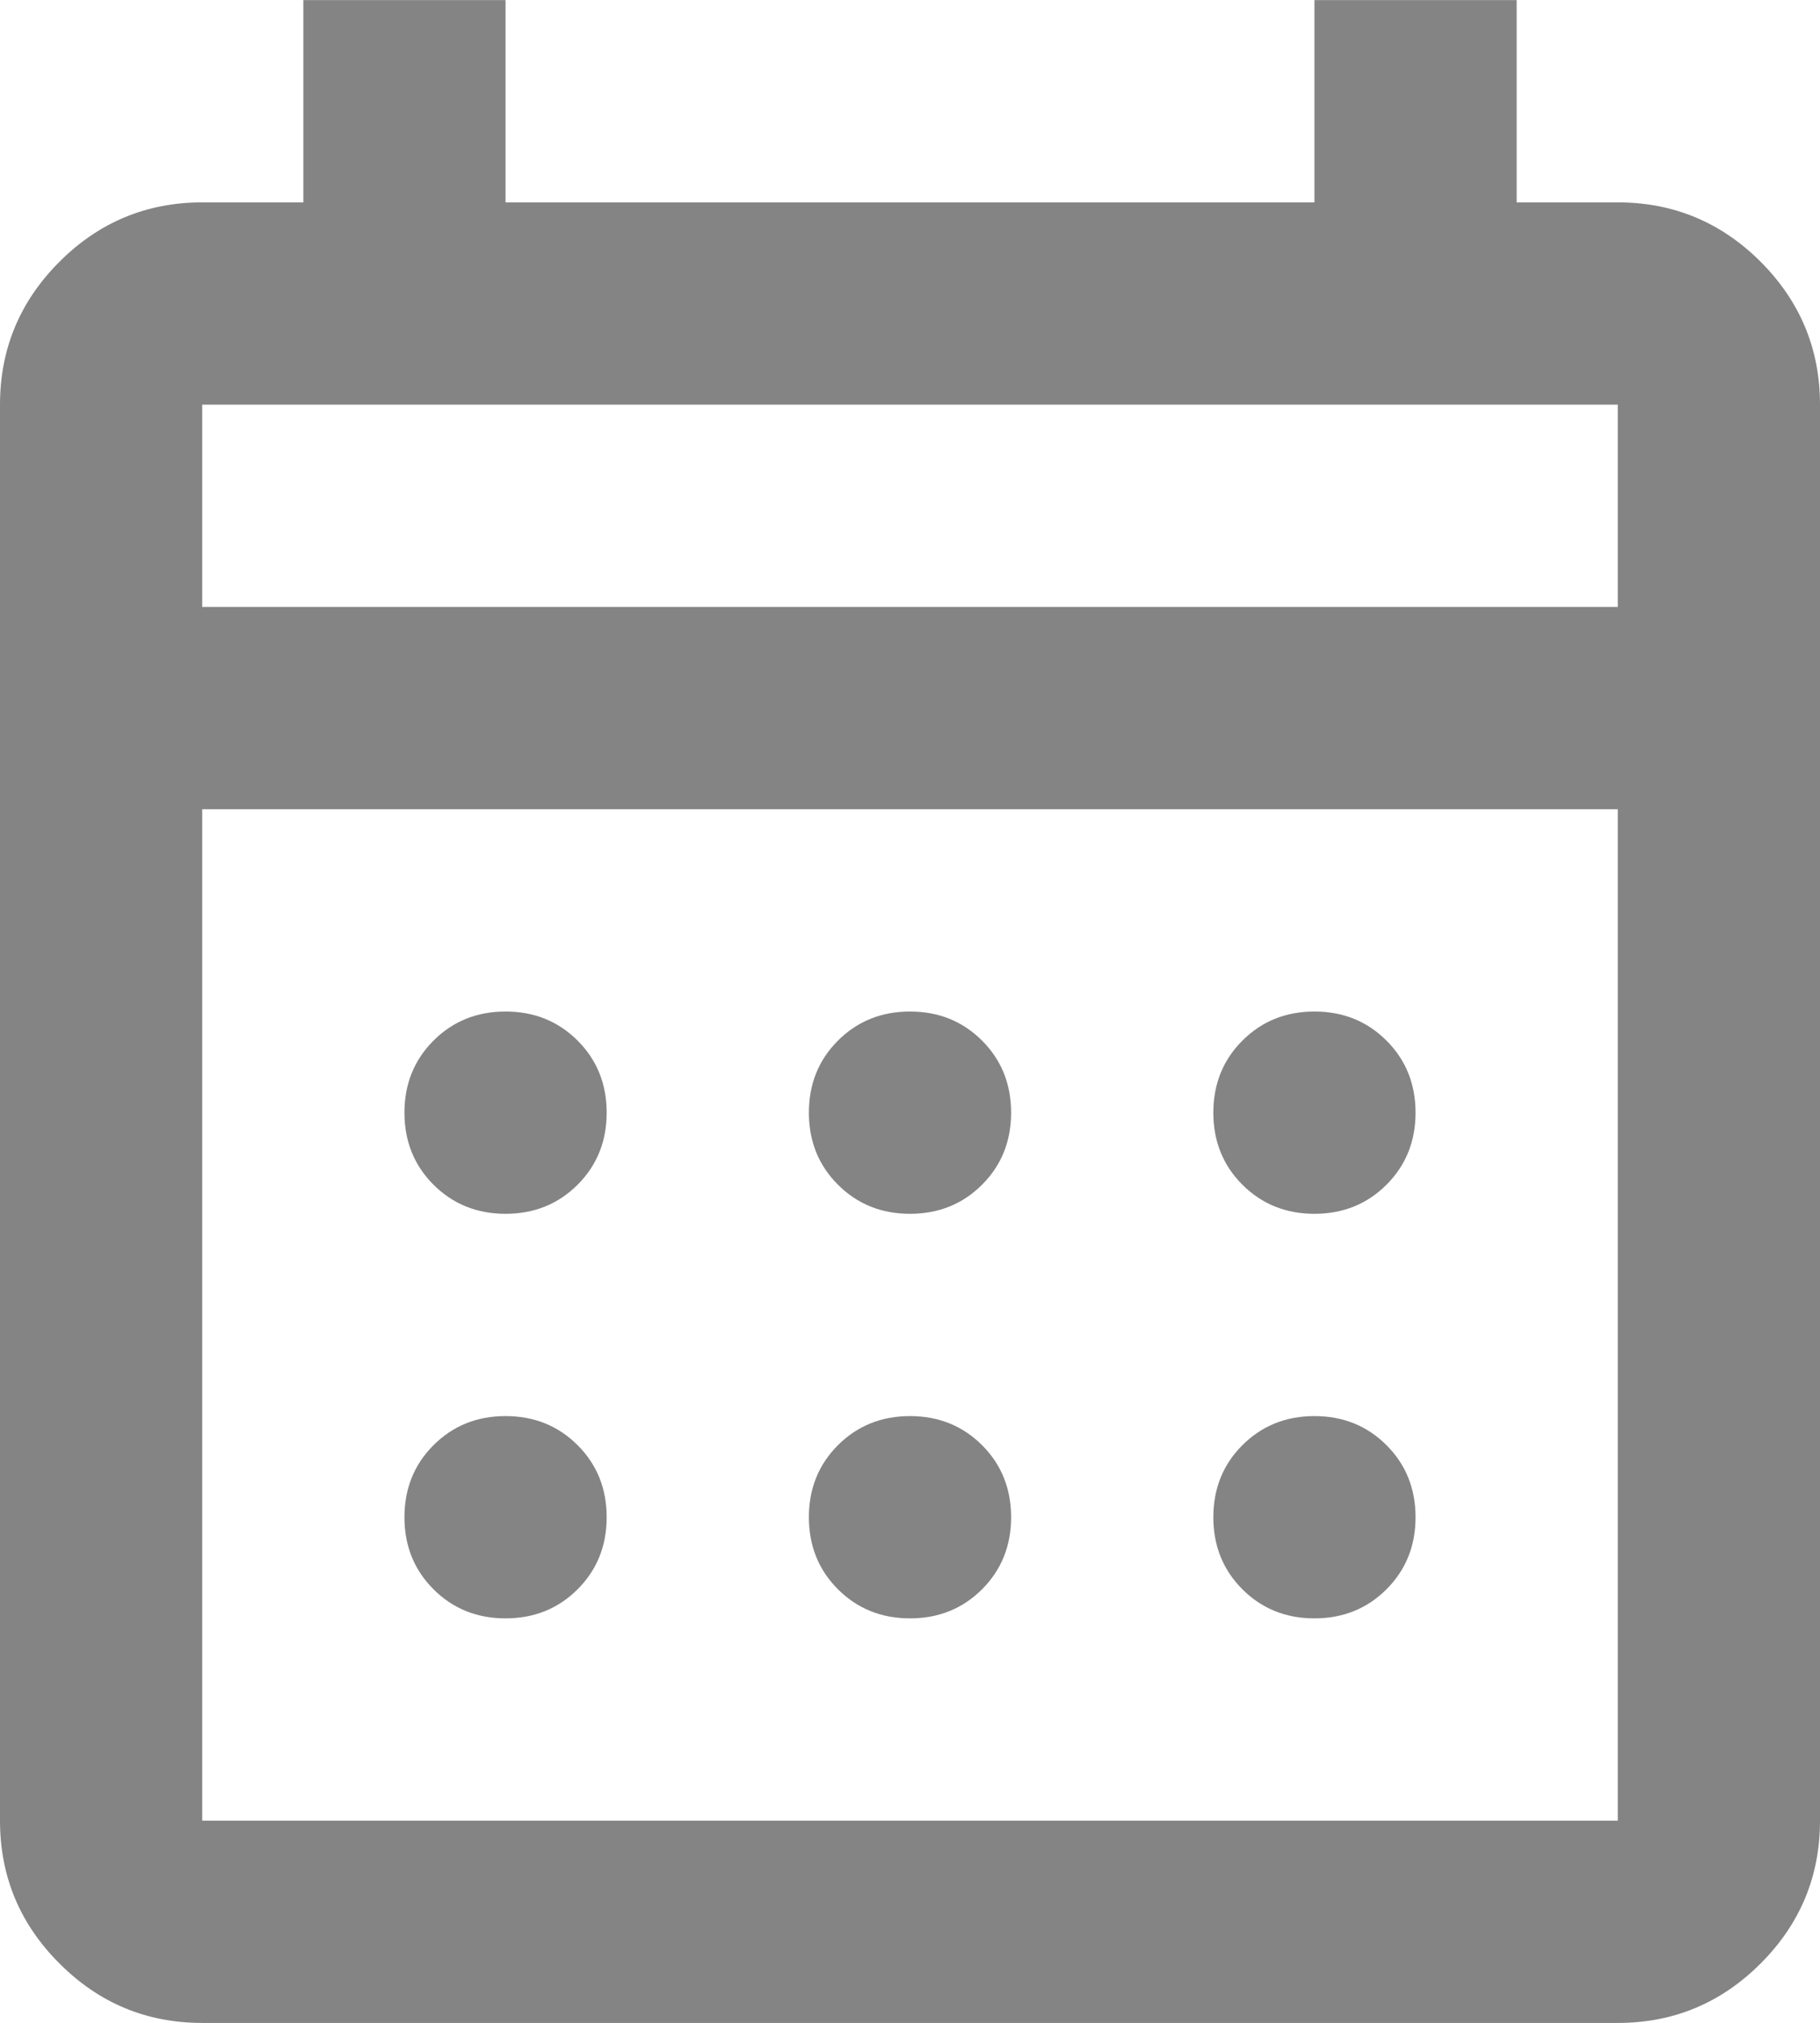 <svg width="18" height="20" viewBox="0 0 18 20" fill="none" xmlns="http://www.w3.org/2000/svg">
<path d="M2 20.001C1.45 20.001 0.979 19.805 0.588 19.413C0.196 19.022 0 18.551 0 18.001V4.001C0 3.451 0.196 2.98 0.588 2.588C0.979 2.197 1.45 2.001 2 2.001H3V0.001H5V2.001H13V0.001H15V2.001H16C16.55 2.001 17.021 2.197 17.413 2.588C17.804 2.98 18 3.451 18 4.001V18.001C18 18.551 17.804 19.022 17.413 19.413C17.021 19.805 16.55 20.001 16 20.001H2ZM2 18.001H16V8.001H2V18.001ZM2 6.001H16V4.001H2V6.001ZM9 12.001C8.717 12.001 8.479 11.905 8.287 11.713C8.096 11.522 8 11.284 8 11.001C8 10.718 8.096 10.48 8.287 10.289C8.479 10.097 8.717 10.001 9 10.001C9.283 10.001 9.521 10.097 9.713 10.289C9.904 10.48 10 10.718 10 11.001C10 11.284 9.904 11.522 9.713 11.713C9.521 11.905 9.283 12.001 9 12.001ZM5 12.001C4.717 12.001 4.479 11.905 4.287 11.713C4.096 11.522 4 11.284 4 11.001C4 10.718 4.096 10.48 4.287 10.289C4.479 10.097 4.717 10.001 5 10.001C5.283 10.001 5.521 10.097 5.713 10.289C5.904 10.48 6 10.718 6 11.001C6 11.284 5.904 11.522 5.713 11.713C5.521 11.905 5.283 12.001 5 12.001ZM13 12.001C12.717 12.001 12.479 11.905 12.287 11.713C12.096 11.522 12 11.284 12 11.001C12 10.718 12.096 10.48 12.287 10.289C12.479 10.097 12.717 10.001 13 10.001C13.283 10.001 13.521 10.097 13.713 10.289C13.904 10.48 14 10.718 14 11.001C14 11.284 13.904 11.522 13.713 11.713C13.521 11.905 13.283 12.001 13 12.001ZM9 16.001C8.717 16.001 8.479 15.905 8.287 15.713C8.096 15.522 8 15.284 8 15.001C8 14.718 8.096 14.48 8.287 14.289C8.479 14.097 8.717 14.001 9 14.001C9.283 14.001 9.521 14.097 9.713 14.289C9.904 14.48 10 14.718 10 15.001C10 15.284 9.904 15.522 9.713 15.713C9.521 15.905 9.283 16.001 9 16.001ZM5 16.001C4.717 16.001 4.479 15.905 4.287 15.713C4.096 15.522 4 15.284 4 15.001C4 14.718 4.096 14.48 4.287 14.289C4.479 14.097 4.717 14.001 5 14.001C5.283 14.001 5.521 14.097 5.713 14.289C5.904 14.48 6 14.718 6 15.001C6 15.284 5.904 15.522 5.713 15.713C5.521 15.905 5.283 16.001 5 16.001ZM13 16.001C12.717 16.001 12.479 15.905 12.287 15.713C12.096 15.522 12 15.284 12 15.001C12 14.718 12.096 14.48 12.287 14.289C12.479 14.097 12.717 14.001 13 14.001C13.283 14.001 13.521 14.097 13.713 14.289C13.904 14.48 14 14.718 14 15.001C14 15.284 13.904 15.522 13.713 15.713C13.521 15.905 13.283 16.001 13 16.001Z" fill="#333333" fill-opacity="0.6"/>
</svg>
